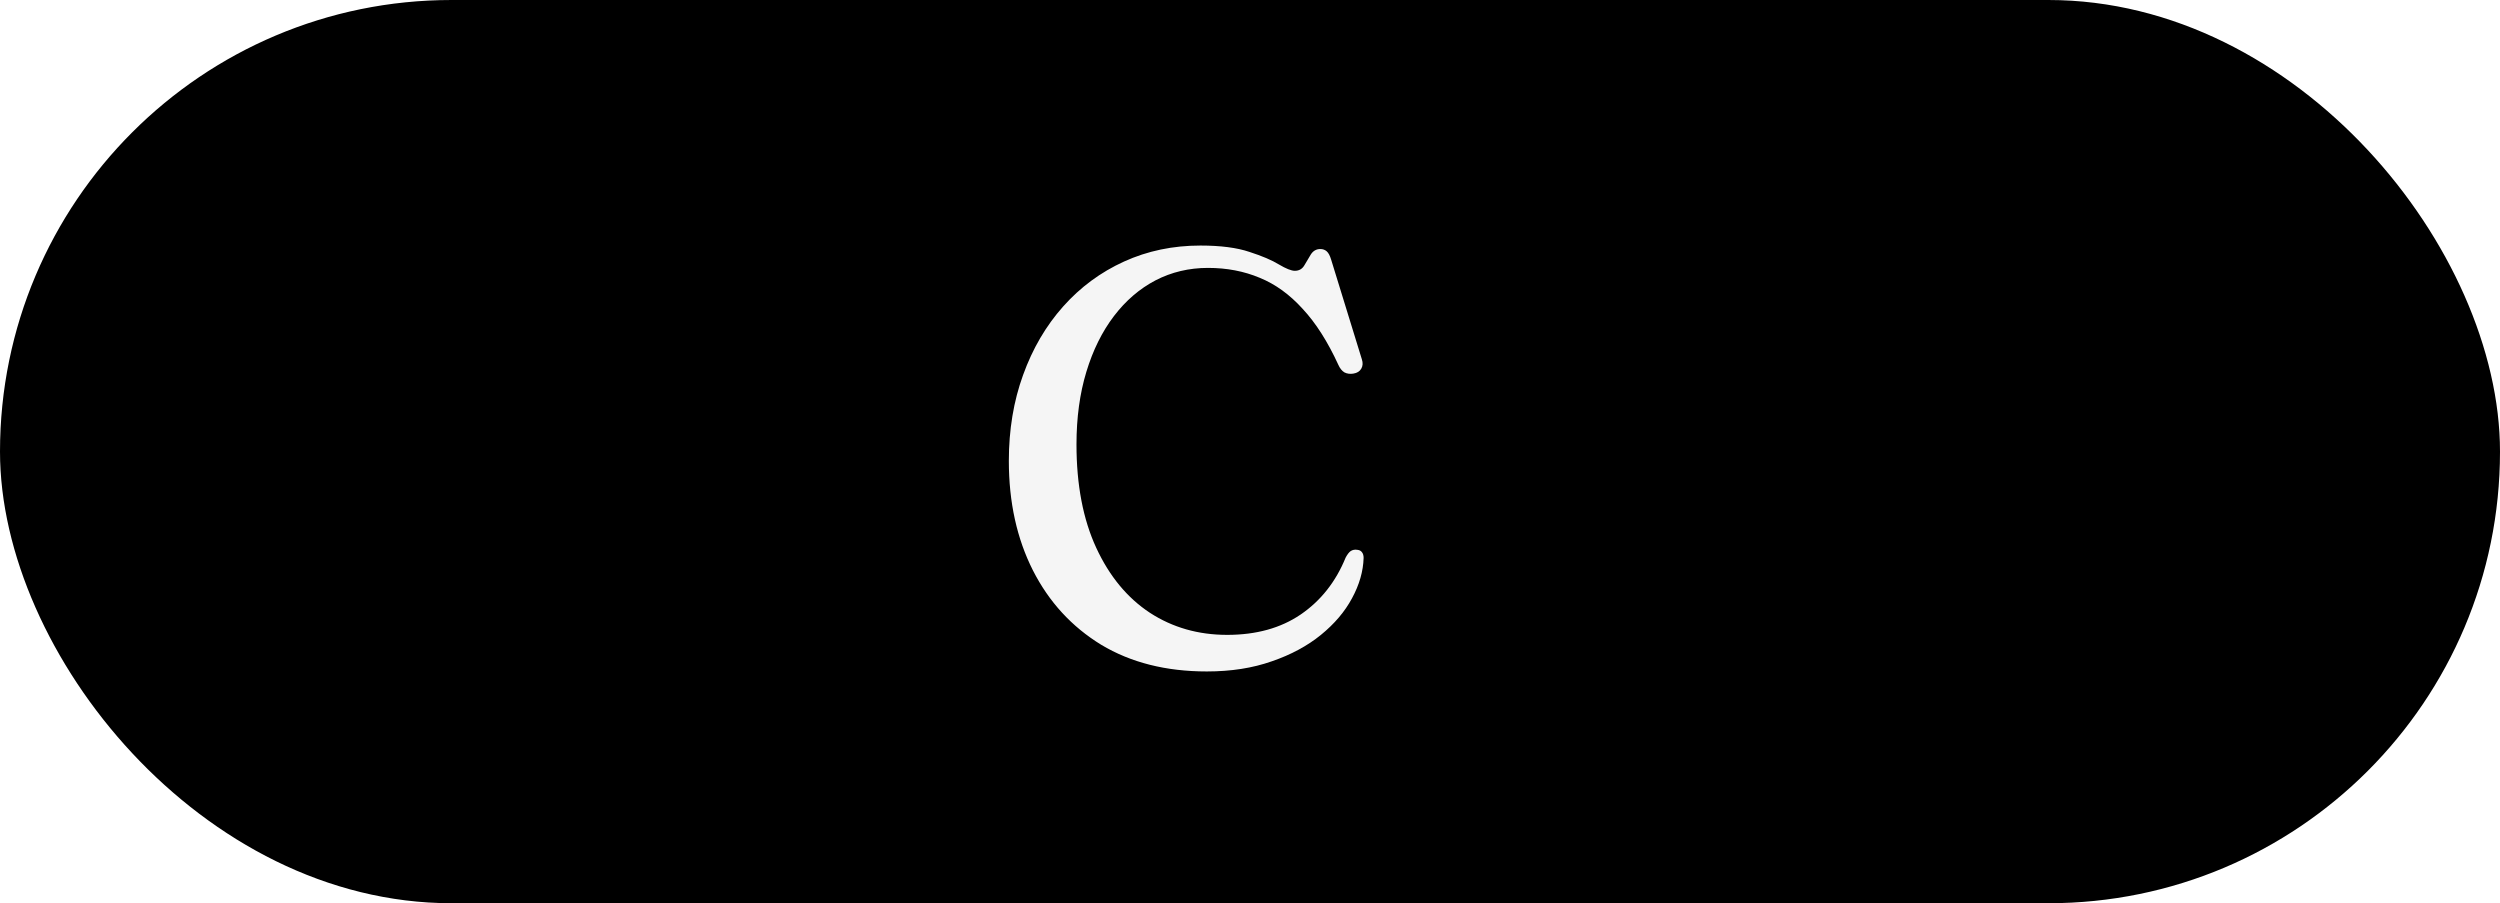 <svg width="155" height="56" viewBox="0 0 155 56" fill="none" xmlns="http://www.w3.org/2000/svg">
<g filter="url(#filter0_d_11_27)">
<rect width="155" height="56" rx="28" fill="black"/>
<path d="M84.544 34.592C84.52 35.42 84.28 36.254 83.824 37.094C83.38 37.922 82.738 38.678 81.898 39.362C81.058 40.046 80.044 40.592 78.856 41C77.668 41.42 76.324 41.63 74.824 41.63C72.292 41.63 70.108 41.078 68.272 39.974C66.448 38.858 65.038 37.322 64.042 35.366C63.046 33.398 62.548 31.136 62.548 28.58C62.548 26.648 62.842 24.872 63.43 23.252C64.018 21.62 64.846 20.204 65.914 19.004C66.982 17.804 68.242 16.874 69.694 16.214C71.146 15.554 72.724 15.224 74.428 15.224C75.676 15.224 76.69 15.356 77.47 15.62C78.25 15.872 78.856 16.13 79.288 16.394C79.732 16.658 80.062 16.79 80.278 16.79C80.542 16.79 80.74 16.676 80.872 16.448C81.004 16.22 81.136 15.998 81.268 15.782C81.412 15.554 81.61 15.44 81.862 15.44C82.018 15.44 82.15 15.488 82.258 15.584C82.366 15.68 82.456 15.848 82.528 16.088L84.436 22.28C84.508 22.496 84.496 22.688 84.4 22.856C84.304 23.024 84.142 23.126 83.914 23.162C83.71 23.198 83.524 23.174 83.356 23.09C83.2 22.994 83.074 22.838 82.978 22.622C82.318 21.182 81.58 20.024 80.764 19.148C79.96 18.26 79.072 17.618 78.1 17.222C77.128 16.814 76.06 16.61 74.896 16.61C73.72 16.61 72.634 16.868 71.638 17.384C70.654 17.9 69.796 18.638 69.064 19.598C68.332 20.558 67.762 21.71 67.354 23.054C66.946 24.398 66.742 25.898 66.742 27.554C66.742 30.062 67.15 32.198 67.966 33.962C68.782 35.726 69.892 37.07 71.296 37.994C72.7 38.906 74.296 39.362 76.084 39.362C77.884 39.362 79.402 38.942 80.638 38.102C81.886 37.25 82.816 36.074 83.428 34.574C83.536 34.37 83.644 34.232 83.752 34.16C83.872 34.088 84.004 34.064 84.148 34.088C84.28 34.1 84.376 34.148 84.436 34.232C84.508 34.316 84.544 34.436 84.544 34.592Z" fill="#F5F5F5"/>
</g>
<defs>
<filter id="filter0_d_11_27" x="0" y="0" width="155" height="56" filterUnits="userSpaceOnUse" color-interpolation-filters="sRGB">
<feFlood flood-opacity="0" result="BackgroundImageFix"/>
<feColorMatrix in="SourceAlpha" type="matrix" values="0 0 0 0 0 0 0 0 0 0 0 0 0 0 0 0 0 0 127 0" result="hardAlpha"/>
<feOffset/>
<feColorMatrix type="matrix" values="0 0 0 0 0 0 0 0 0 0 0 0 0 0 0 0 0 0 0.4 0"/>
<feBlend mode="normal" in2="BackgroundImageFix" result="effect1_dropShadow_11_27"/>
<feBlend mode="normal" in="SourceGraphic" in2="effect1_dropShadow_11_27" result="shape"/>
</filter>
</defs>
</svg>

